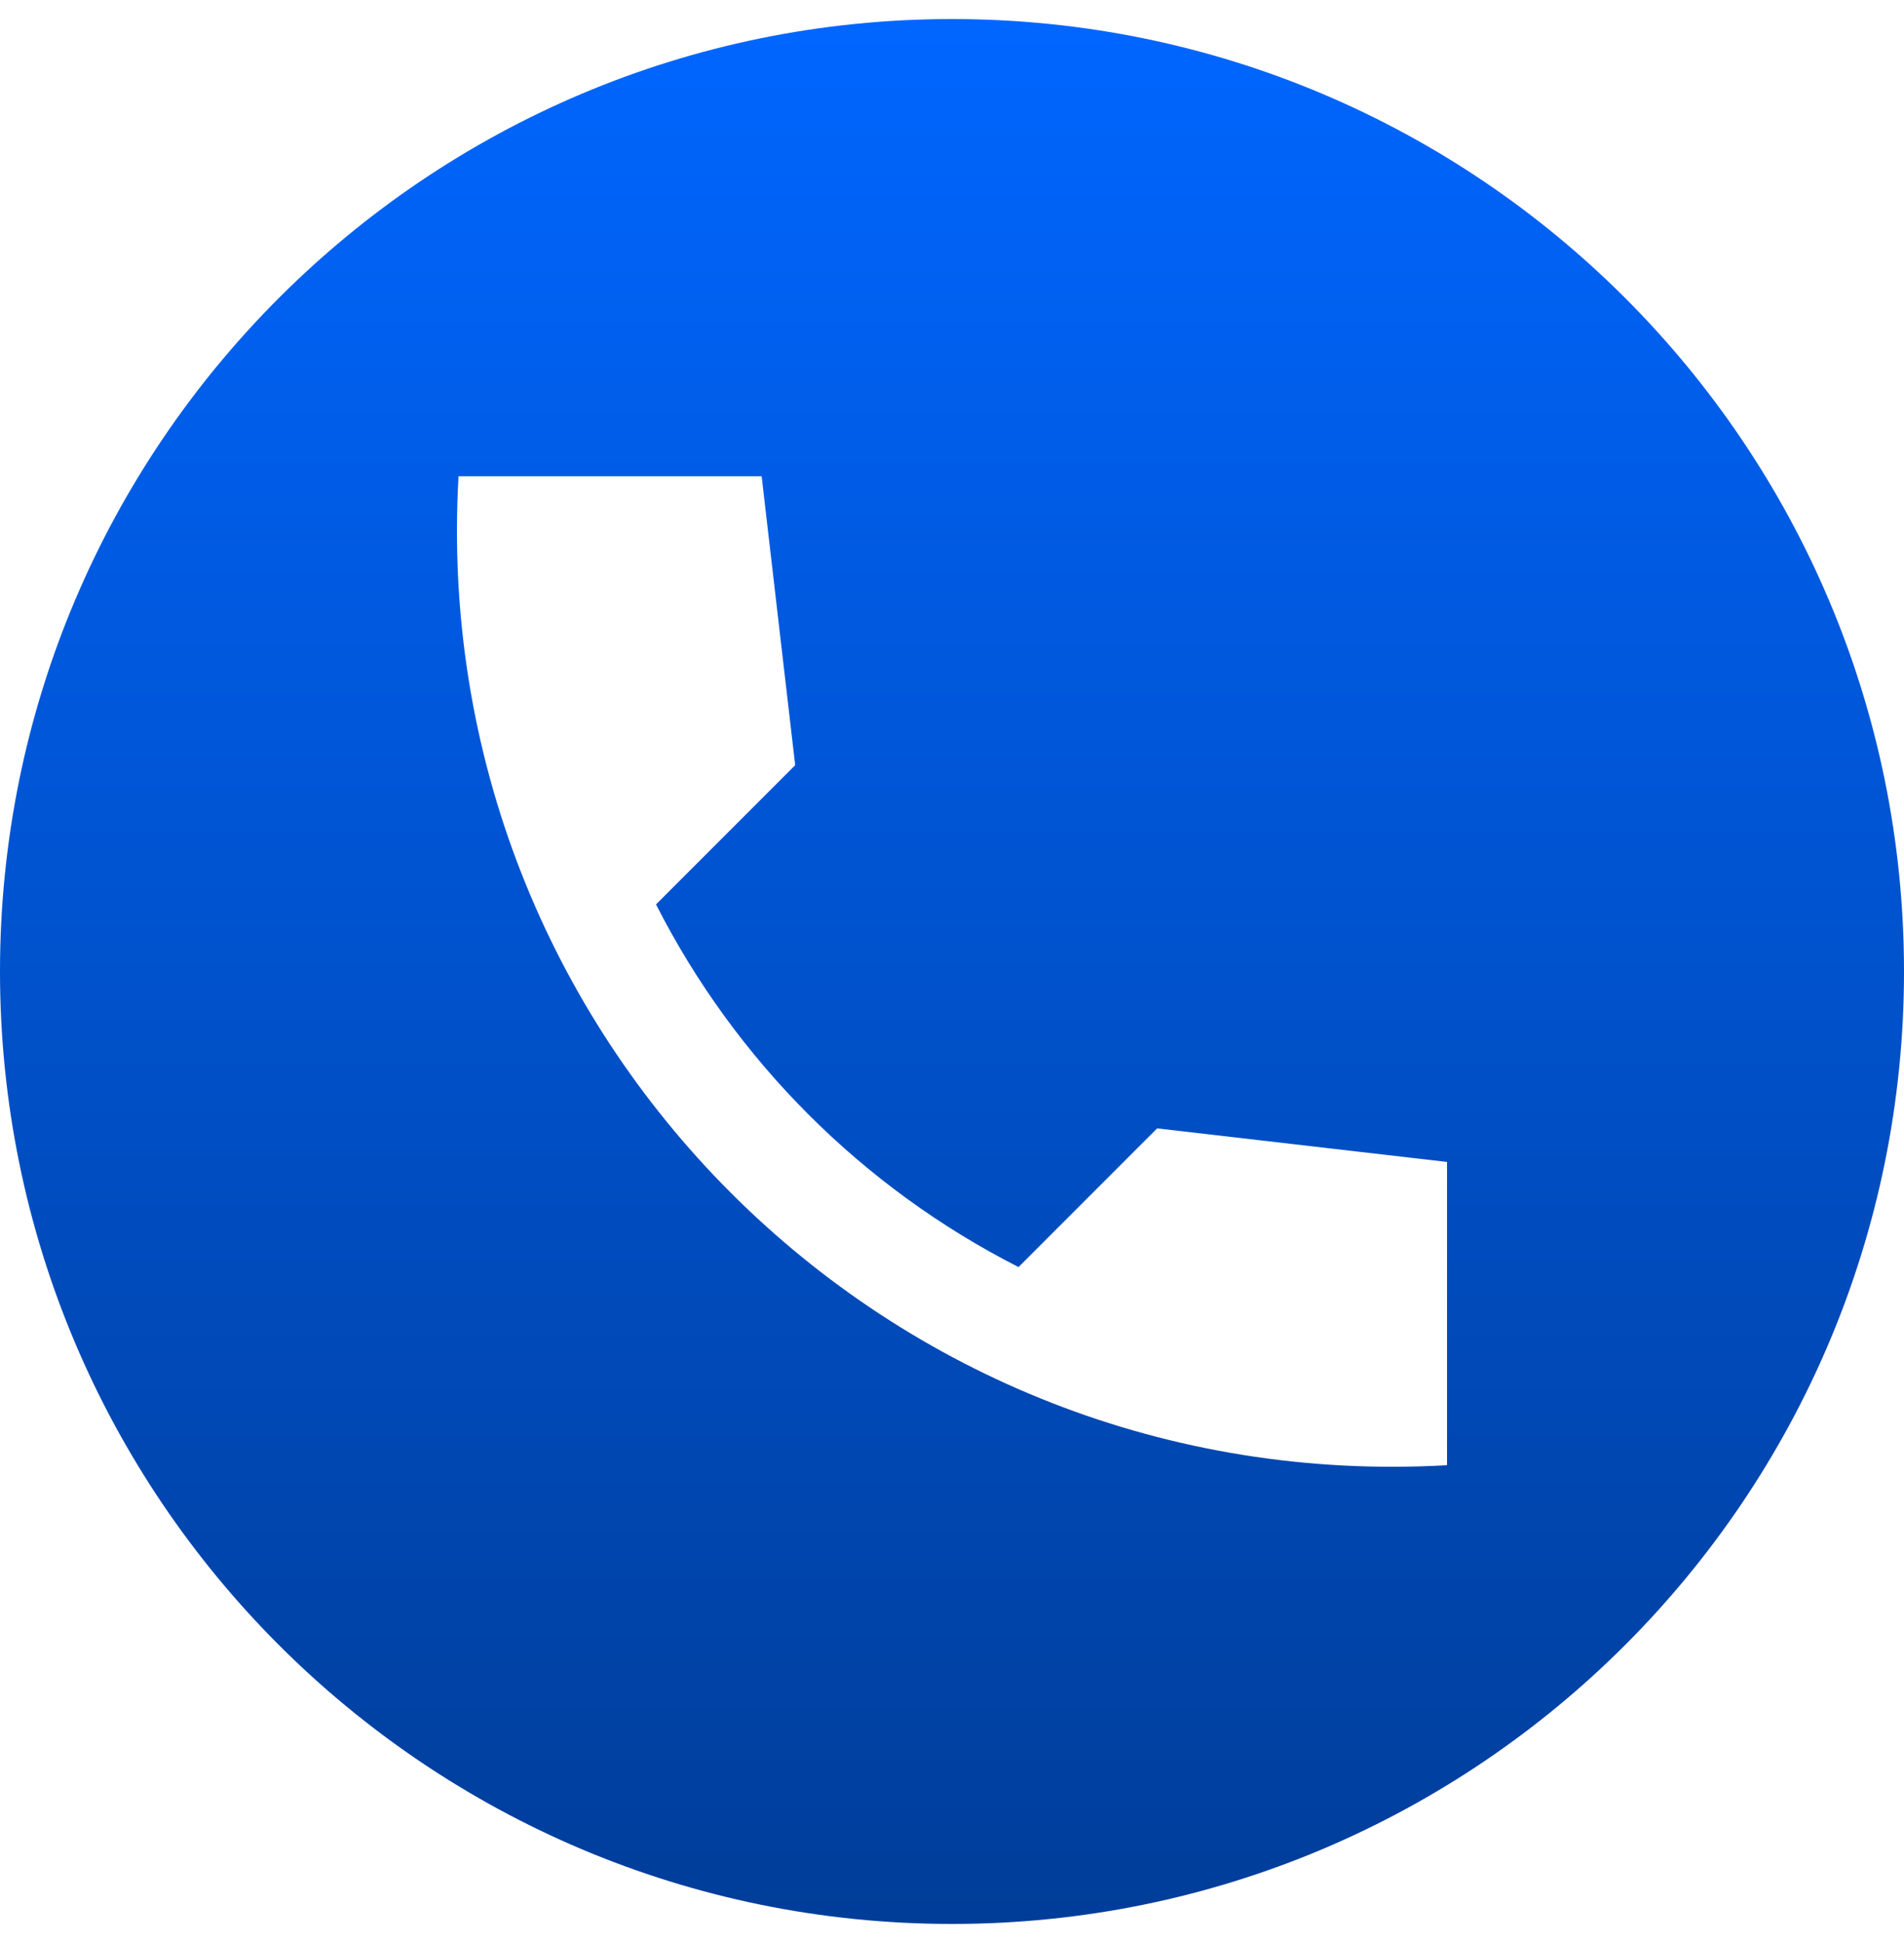 <svg width="50" height="51" viewBox="0 0 50 51" fill="none" xmlns="http://www.w3.org/2000/svg">
<path fill-rule="evenodd" clip-rule="evenodd" d="M25 50.5C38.807 50.5 50 39.307 50 25.5C50 11.693 38.807 0.5 25 0.5C11.193 0.5 0 11.693 0 25.5C0 39.307 11.193 50.5 25 50.5ZM30.387 29.618L38 30.499V38.459C23.294 39.297 11.203 27.206 12.041 12.5H20.001L20.882 20.084L17.227 23.739C19.313 27.839 22.646 31.172 26.747 33.258L30.387 29.618Z" fill="url(#paint0_linear_2001_337)"/>
<defs>
<linearGradient id="paint0_linear_2001_337" x1="25" y1="0.5" x2="25" y2="50.5" gradientUnits="userSpaceOnUse">
<stop stop-color="#0066FF"/>
<stop offset="1" stop-color="#003D99"/>
</linearGradient>
</defs>
</svg>
